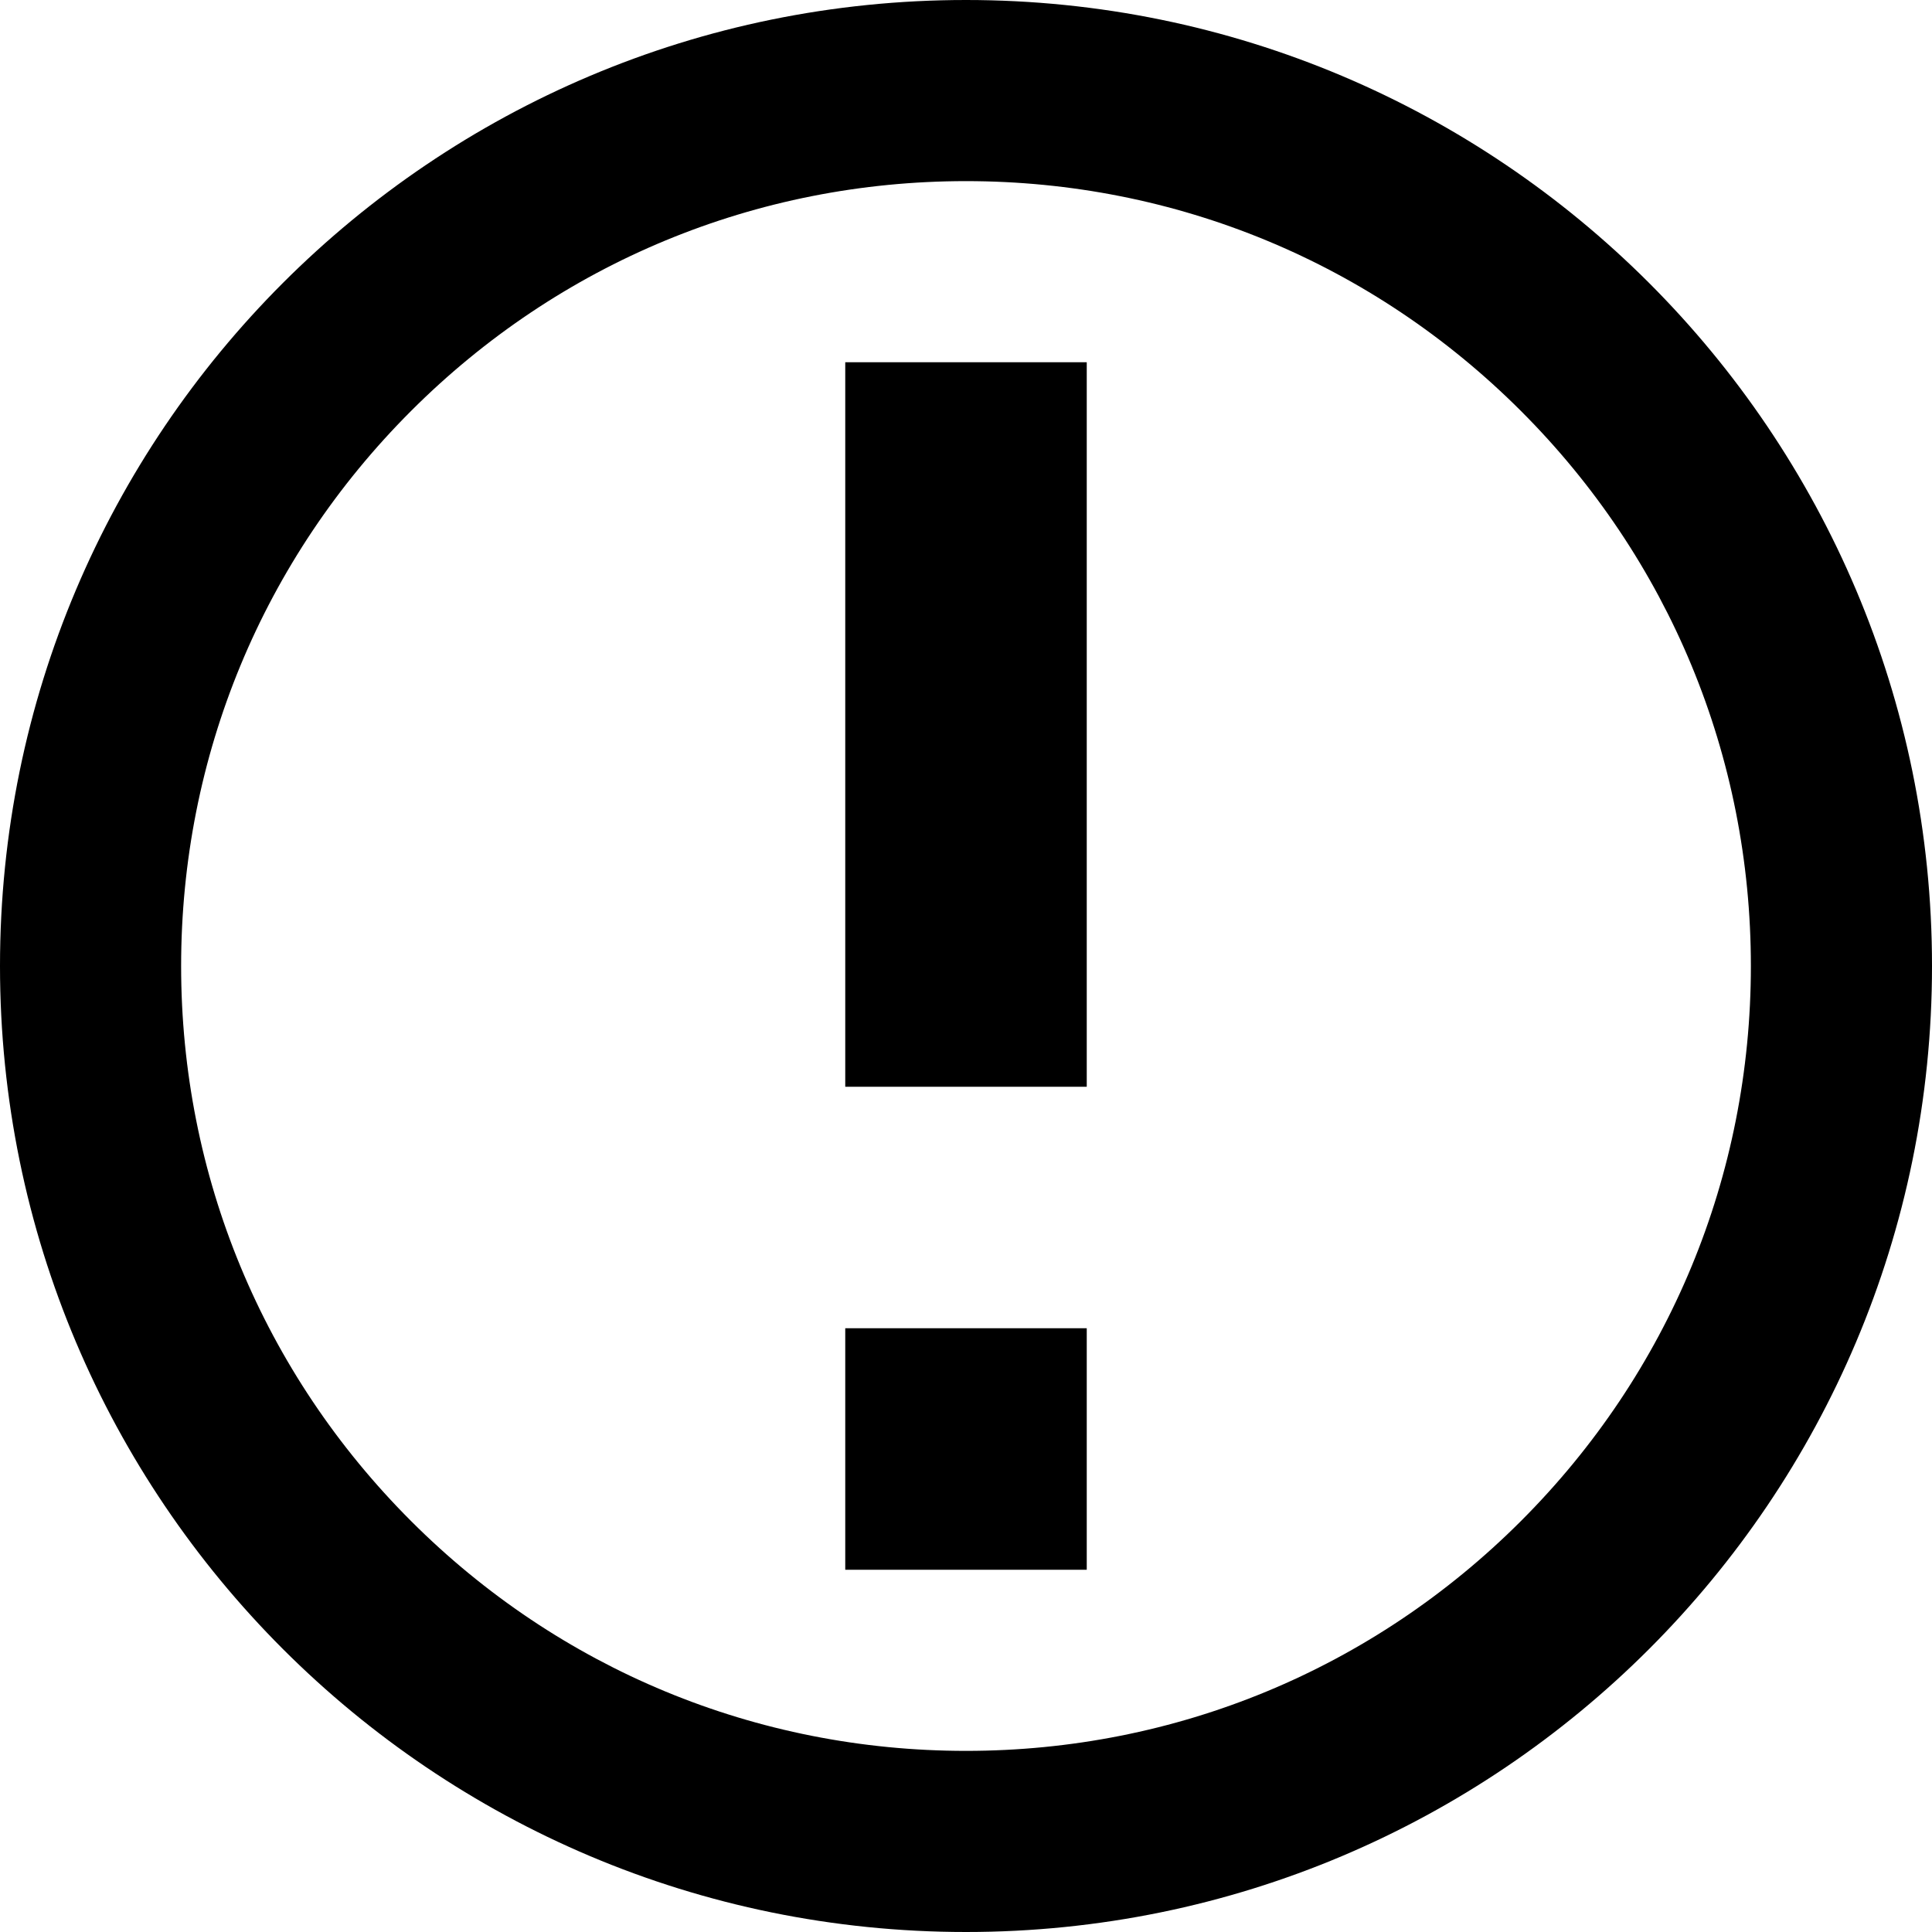<?xml version="1.0" encoding="iso-8859-1"?>
<!-- Generator: Adobe Illustrator 16.0.0, SVG Export Plug-In . SVG Version: 6.00 Build 0)  -->
<!DOCTYPE svg PUBLIC "-//W3C//DTD SVG 1.1//EN" "http://www.w3.org/Graphics/SVG/1.1/DTD/svg11.dtd">
<svg version="1.1" id="Capa_1" xmlns="http://www.w3.org/2000/svg" xmlns:xlink="http://www.w3.org/1999/xlink" x="0px" y="0px"
	 width="533.333px" height="533.333px" viewBox="0 0 533.333 533.333" style="enable-background:new 0 0 533.333 533.333;"
	 xml:space="preserve">
<g>
	<path d="M266.667,50c-57.874,0-112.283,22.537-153.207,63.46C72.538,154.383,50,208.792,50,266.667
		c0,57.873,22.538,112.283,63.46,153.206c40.923,40.923,95.333,63.46,153.207,63.46c57.873,0,112.283-22.537,153.206-63.46
		c40.924-40.923,63.461-95.333,63.461-153.206c0-57.875-22.537-112.284-63.461-153.207C378.95,72.537,324.54,50,266.667,50z
		 M266.667,0L266.667,0c147.275,0,266.667,119.391,266.667,266.667c0,147.275-119.392,266.666-266.667,266.666
		C119.391,533.333,0,413.942,0,266.667C0,119.391,119.391,0,266.667,0z M233.333,366.667H300v66.666h-66.667V366.667z M233.333,100
		H300v200h-66.667V100z"/>
</g>
<g>
</g>
<g>
</g>
<g>
</g>
<g>
</g>
<g>
</g>
<g>
</g>
<g>
</g>
<g>
</g>
<g>
</g>
<g>
</g>
<g>
</g>
<g>
</g>
<g>
</g>
<g>
</g>
<g>
</g>
</svg>
